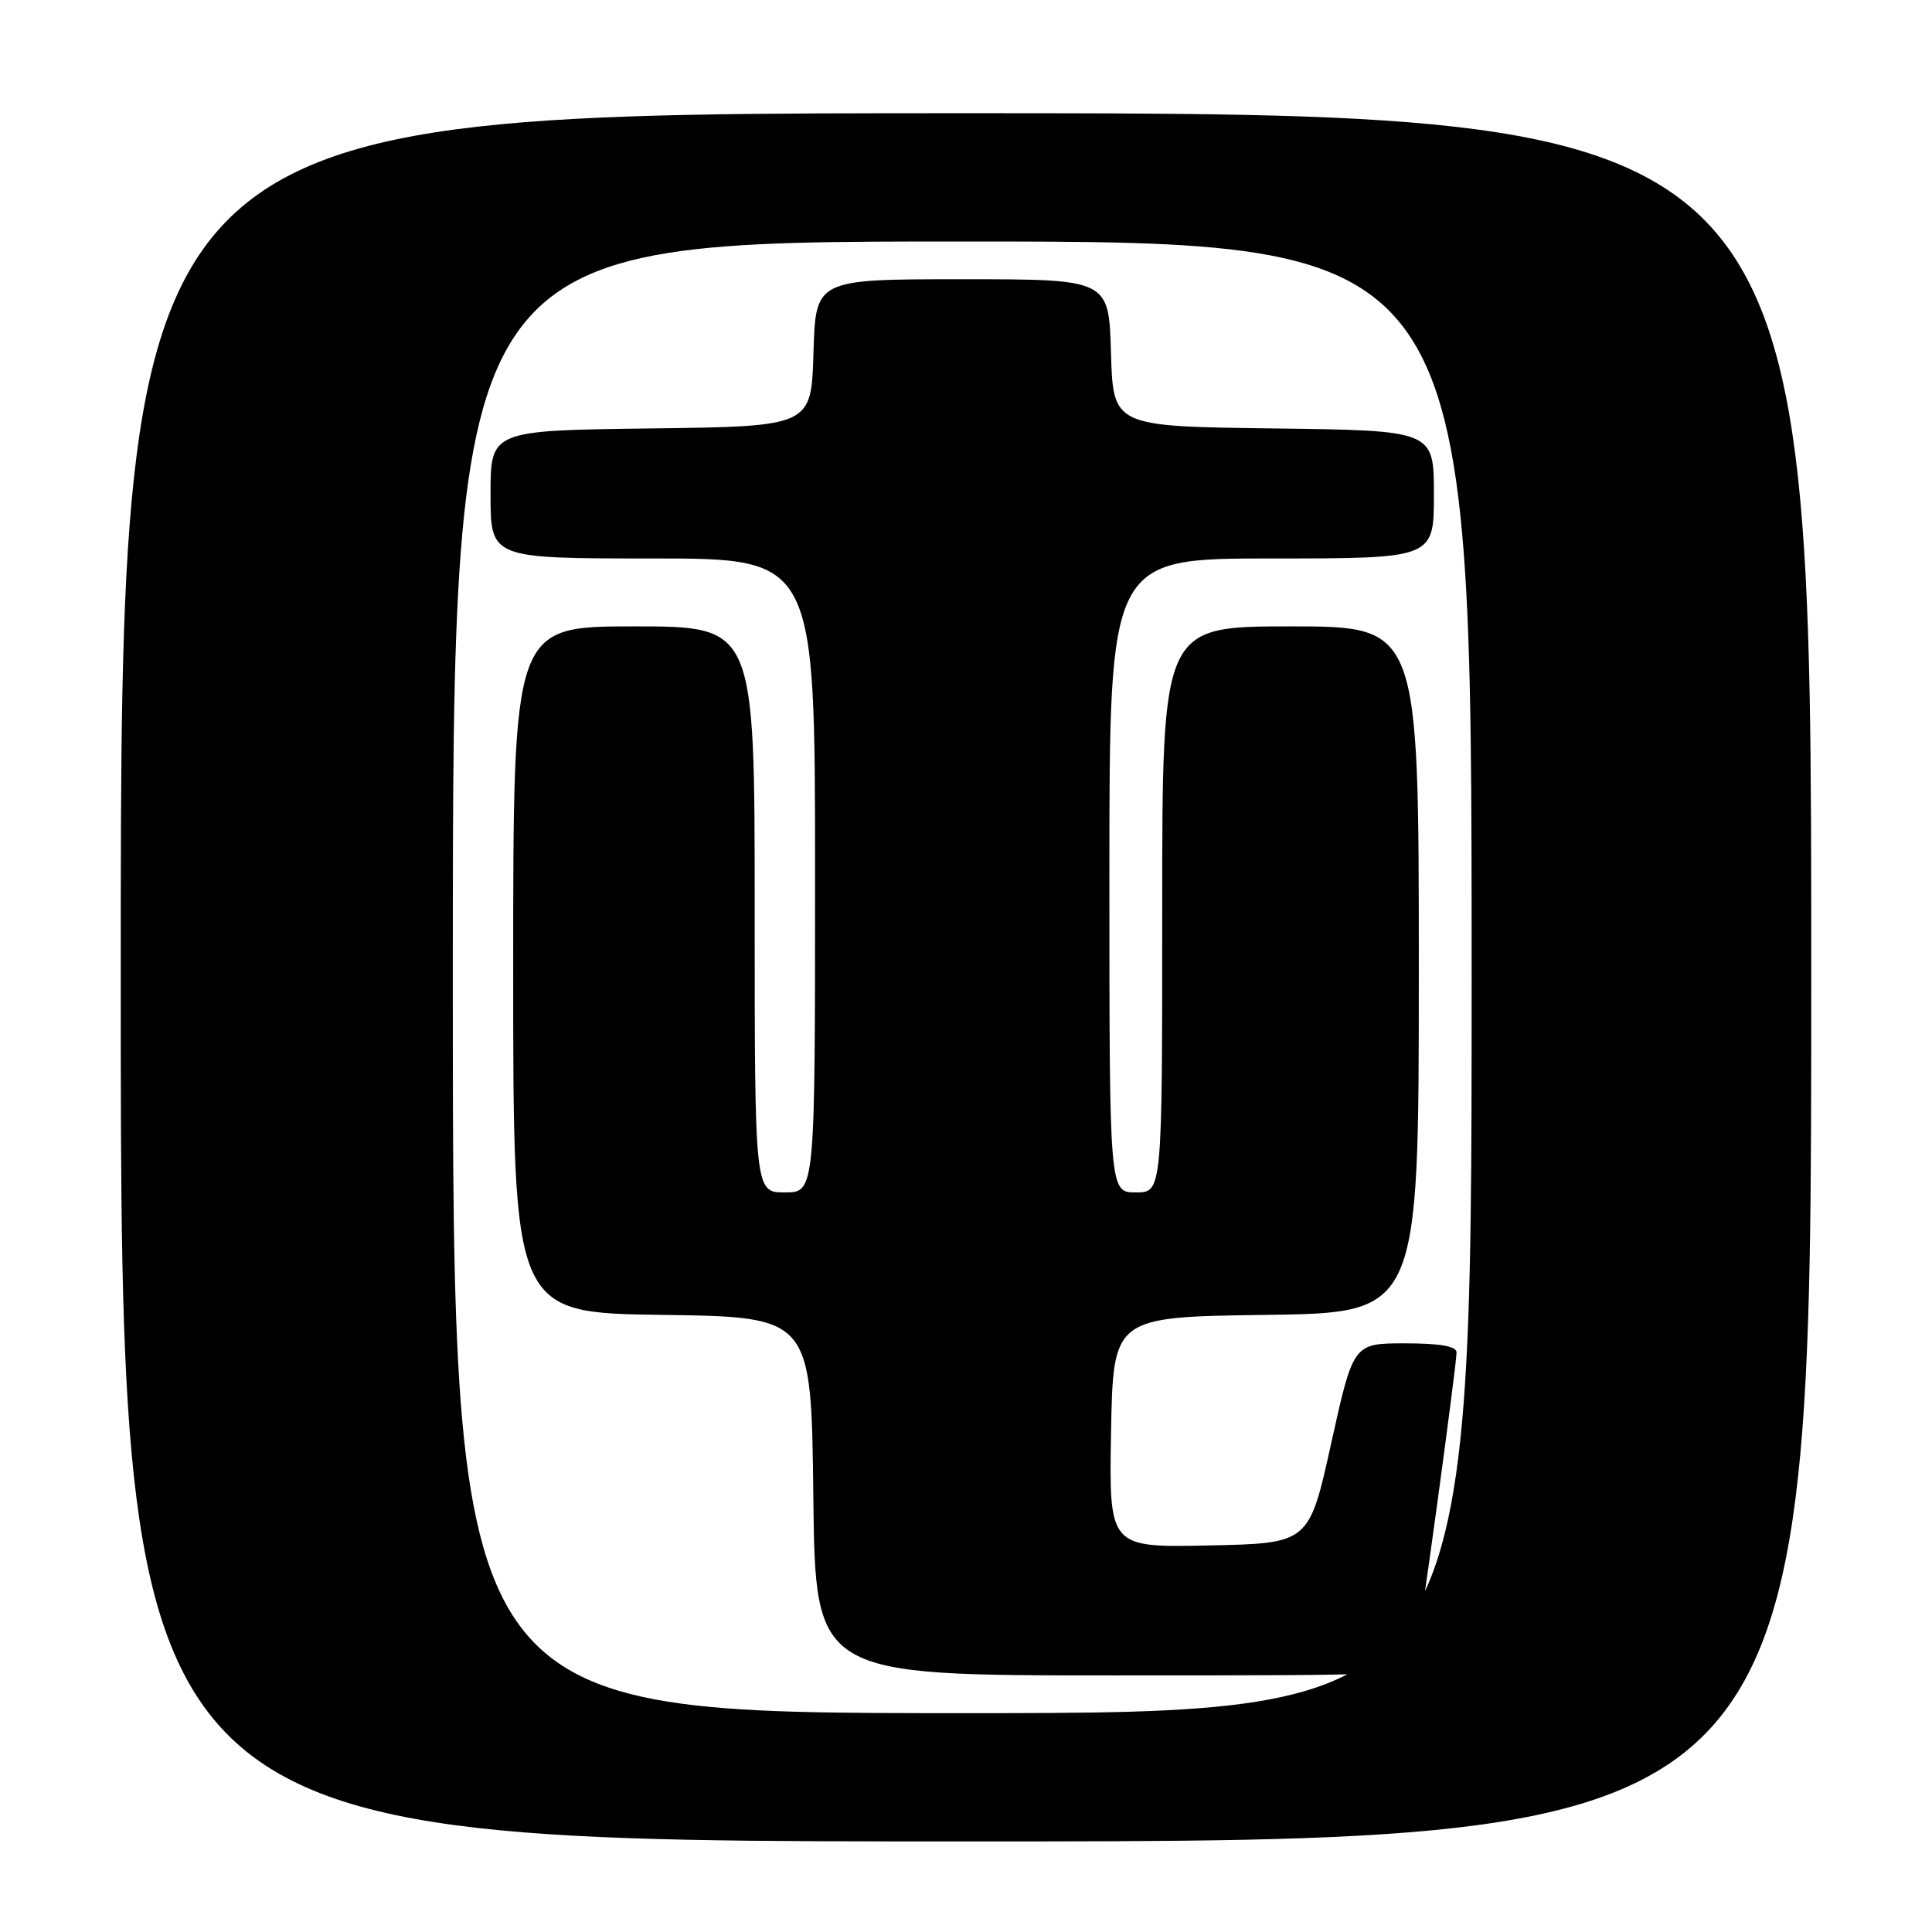 <?xml version="1.0" encoding="UTF-8" standalone="no"?>
<!DOCTYPE svg PUBLIC "-//W3C//DTD SVG 1.1//EN" "http://www.w3.org/Graphics/SVG/1.1/DTD/svg11.dtd" >
<svg xmlns="http://www.w3.org/2000/svg" xmlns:xlink="http://www.w3.org/1999/xlink" version="1.1" viewBox="0 0 256 256">
 <g >
 <path fill="currentColor"
d=" M 240.00 129.50 C 240.00 15.00 240.00 15.00 128.00 15.00 C 16.00 15.00 16.00 15.00 16.00 129.50 C 16.00 244.00 16.00 244.00 128.00 244.00 C 240.00 244.00 240.00 244.00 240.00 129.50 Z  M 60.00 129.50 C 60.00 32.00 60.00 32.00 127.50 32.00 C 195.00 32.00 195.00 32.00 195.00 129.50 C 195.00 227.00 195.00 227.00 127.50 227.00 C 60.00 227.00 60.00 227.00 60.00 129.50 Z  M 187.46 219.75 C 188.07 217.05 193.00 180.92 193.00 179.20 C 193.00 178.38 190.83 178.00 186.16 178.00 C 179.32 178.00 179.32 178.00 176.39 191.25 C 173.46 204.50 173.46 204.50 160.21 204.78 C 146.95 205.06 146.95 205.06 147.22 189.78 C 147.50 174.50 147.50 174.50 167.75 174.23 C 188.00 173.96 188.00 173.96 188.00 128.48 C 188.00 83.00 188.00 83.00 171.00 83.00 C 154.00 83.00 154.00 83.00 154.00 120.50 C 154.00 158.00 154.00 158.00 150.50 158.00 C 147.00 158.00 147.00 158.00 147.00 116.00 C 147.00 74.00 147.00 74.00 168.50 74.00 C 190.00 74.00 190.00 74.00 190.00 65.52 C 190.00 57.04 190.00 57.04 168.75 56.77 C 147.50 56.50 147.50 56.50 147.21 46.75 C 146.93 37.00 146.93 37.00 127.50 37.00 C 108.07 37.00 108.07 37.00 107.79 46.75 C 107.50 56.50 107.50 56.50 86.25 56.77 C 65.00 57.04 65.00 57.04 65.00 65.52 C 65.00 74.00 65.00 74.00 86.50 74.00 C 108.00 74.00 108.00 74.00 108.00 116.00 C 108.00 158.00 108.00 158.00 104.00 158.00 C 100.00 158.00 100.00 158.00 100.00 120.50 C 100.00 83.00 100.00 83.00 84.00 83.00 C 68.00 83.00 68.00 83.00 68.00 128.48 C 68.00 173.96 68.00 173.96 87.75 174.23 C 107.50 174.50 107.50 174.50 107.77 198.25 C 108.04 222.00 108.04 222.00 147.50 222.00 C 186.96 222.00 186.96 222.00 187.46 219.75 Z "/>
</g>
</svg>
